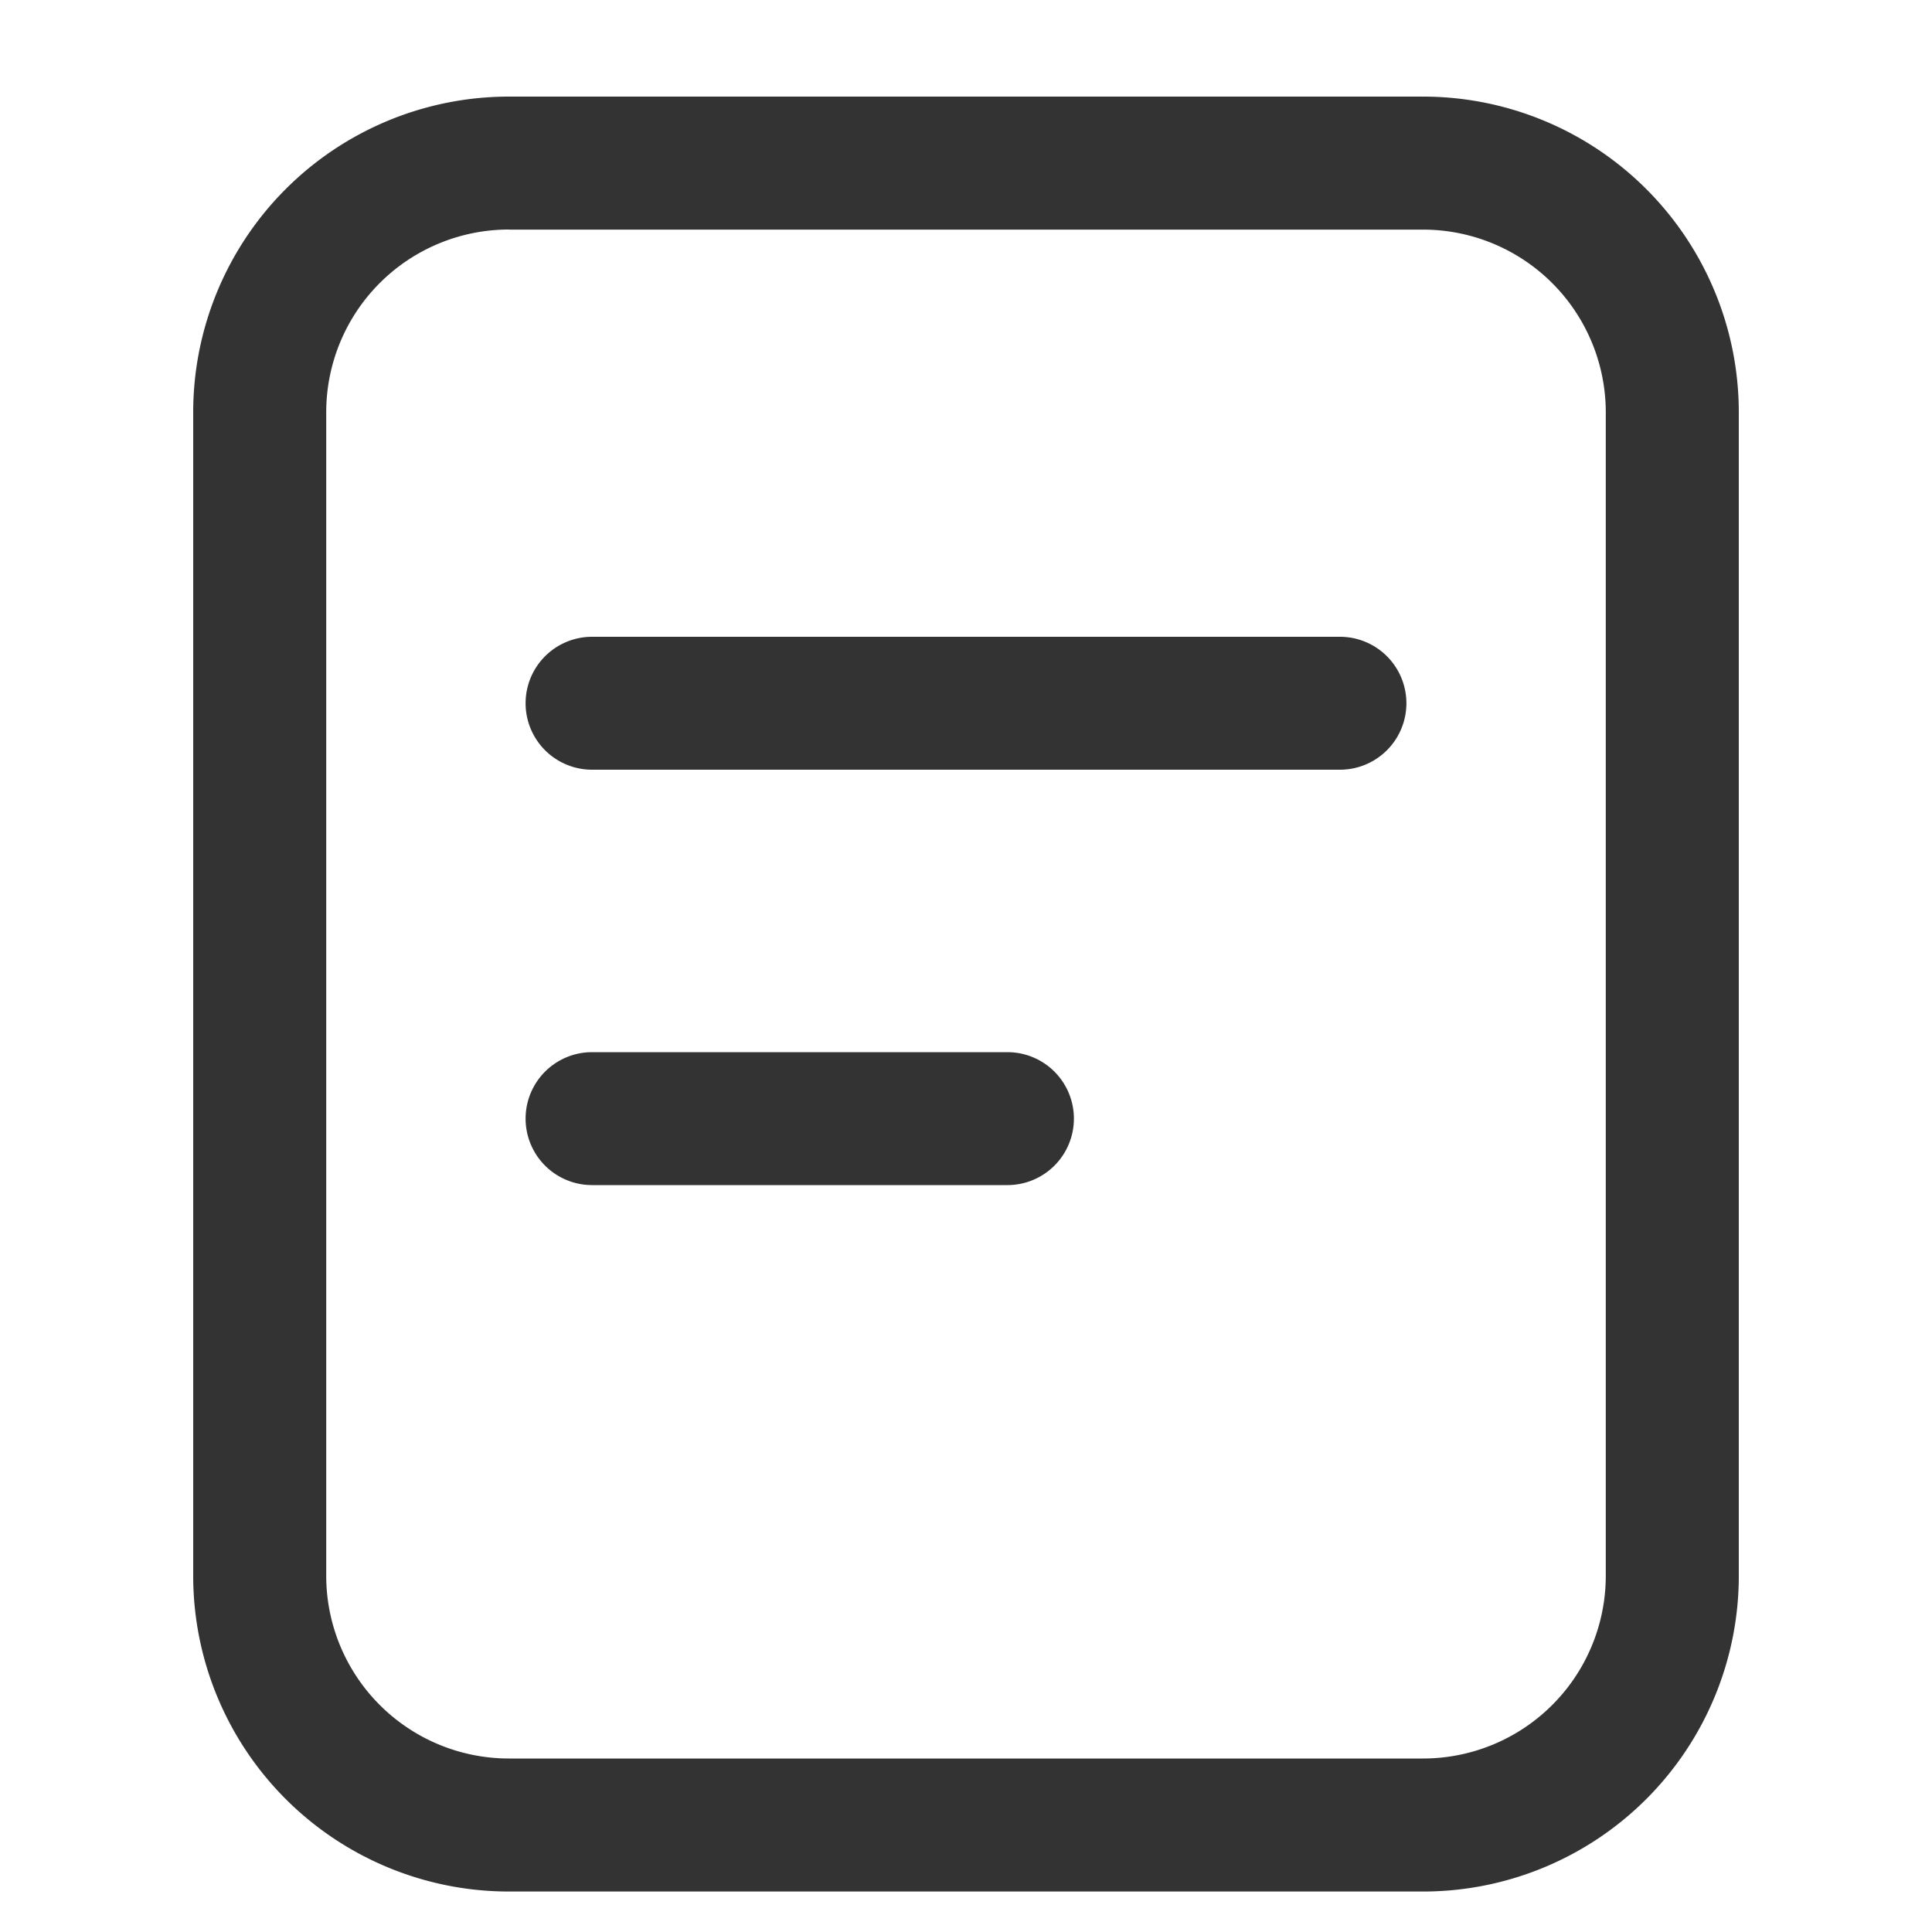 <svg xmlns="http://www.w3.org/2000/svg" width="20" height="20" viewBox="0 0 20 20">
  <g id="订单" transform="translate(-673 -311)">
    <rect id="矩形_1005" data-name="矩形 1005" width="20" height="20" transform="translate(673 311)" fill="none"/>
    <g id="组_628" data-name="组 628" transform="translate(543.455 241.818)">
      <path id="路径_242" data-name="路径 242" d="M134.814,70.182h9.462a3.269,3.269,0,0,1,3.269,3.269V85.494a3.269,3.269,0,0,1-3.269,3.269h-9.462a3.269,3.269,0,0,1-3.269-3.269V73.451a3.269,3.269,0,0,1,3.269-3.269Zm0,1.376a1.892,1.892,0,0,0-1.892,1.892V85.494a1.892,1.892,0,0,0,1.892,1.892h9.462a1.892,1.892,0,0,0,1.892-1.892V73.451a1.892,1.892,0,0,0-1.892-1.892h-9.462Z" fill="#333"/>
      <path id="路径_243" data-name="路径 243" d="M295.87,337.467h7.742a.688.688,0,1,0,0-1.376H295.87a.688.688,0,1,0,0,1.376Zm0,4.3h4.3a.688.688,0,0,0,0-1.376h-4.3a.688.688,0,0,0,0,1.376Z" transform="translate(-160.196 -260.317)" fill="#333"/>
    </g>
  </g>
</svg>
